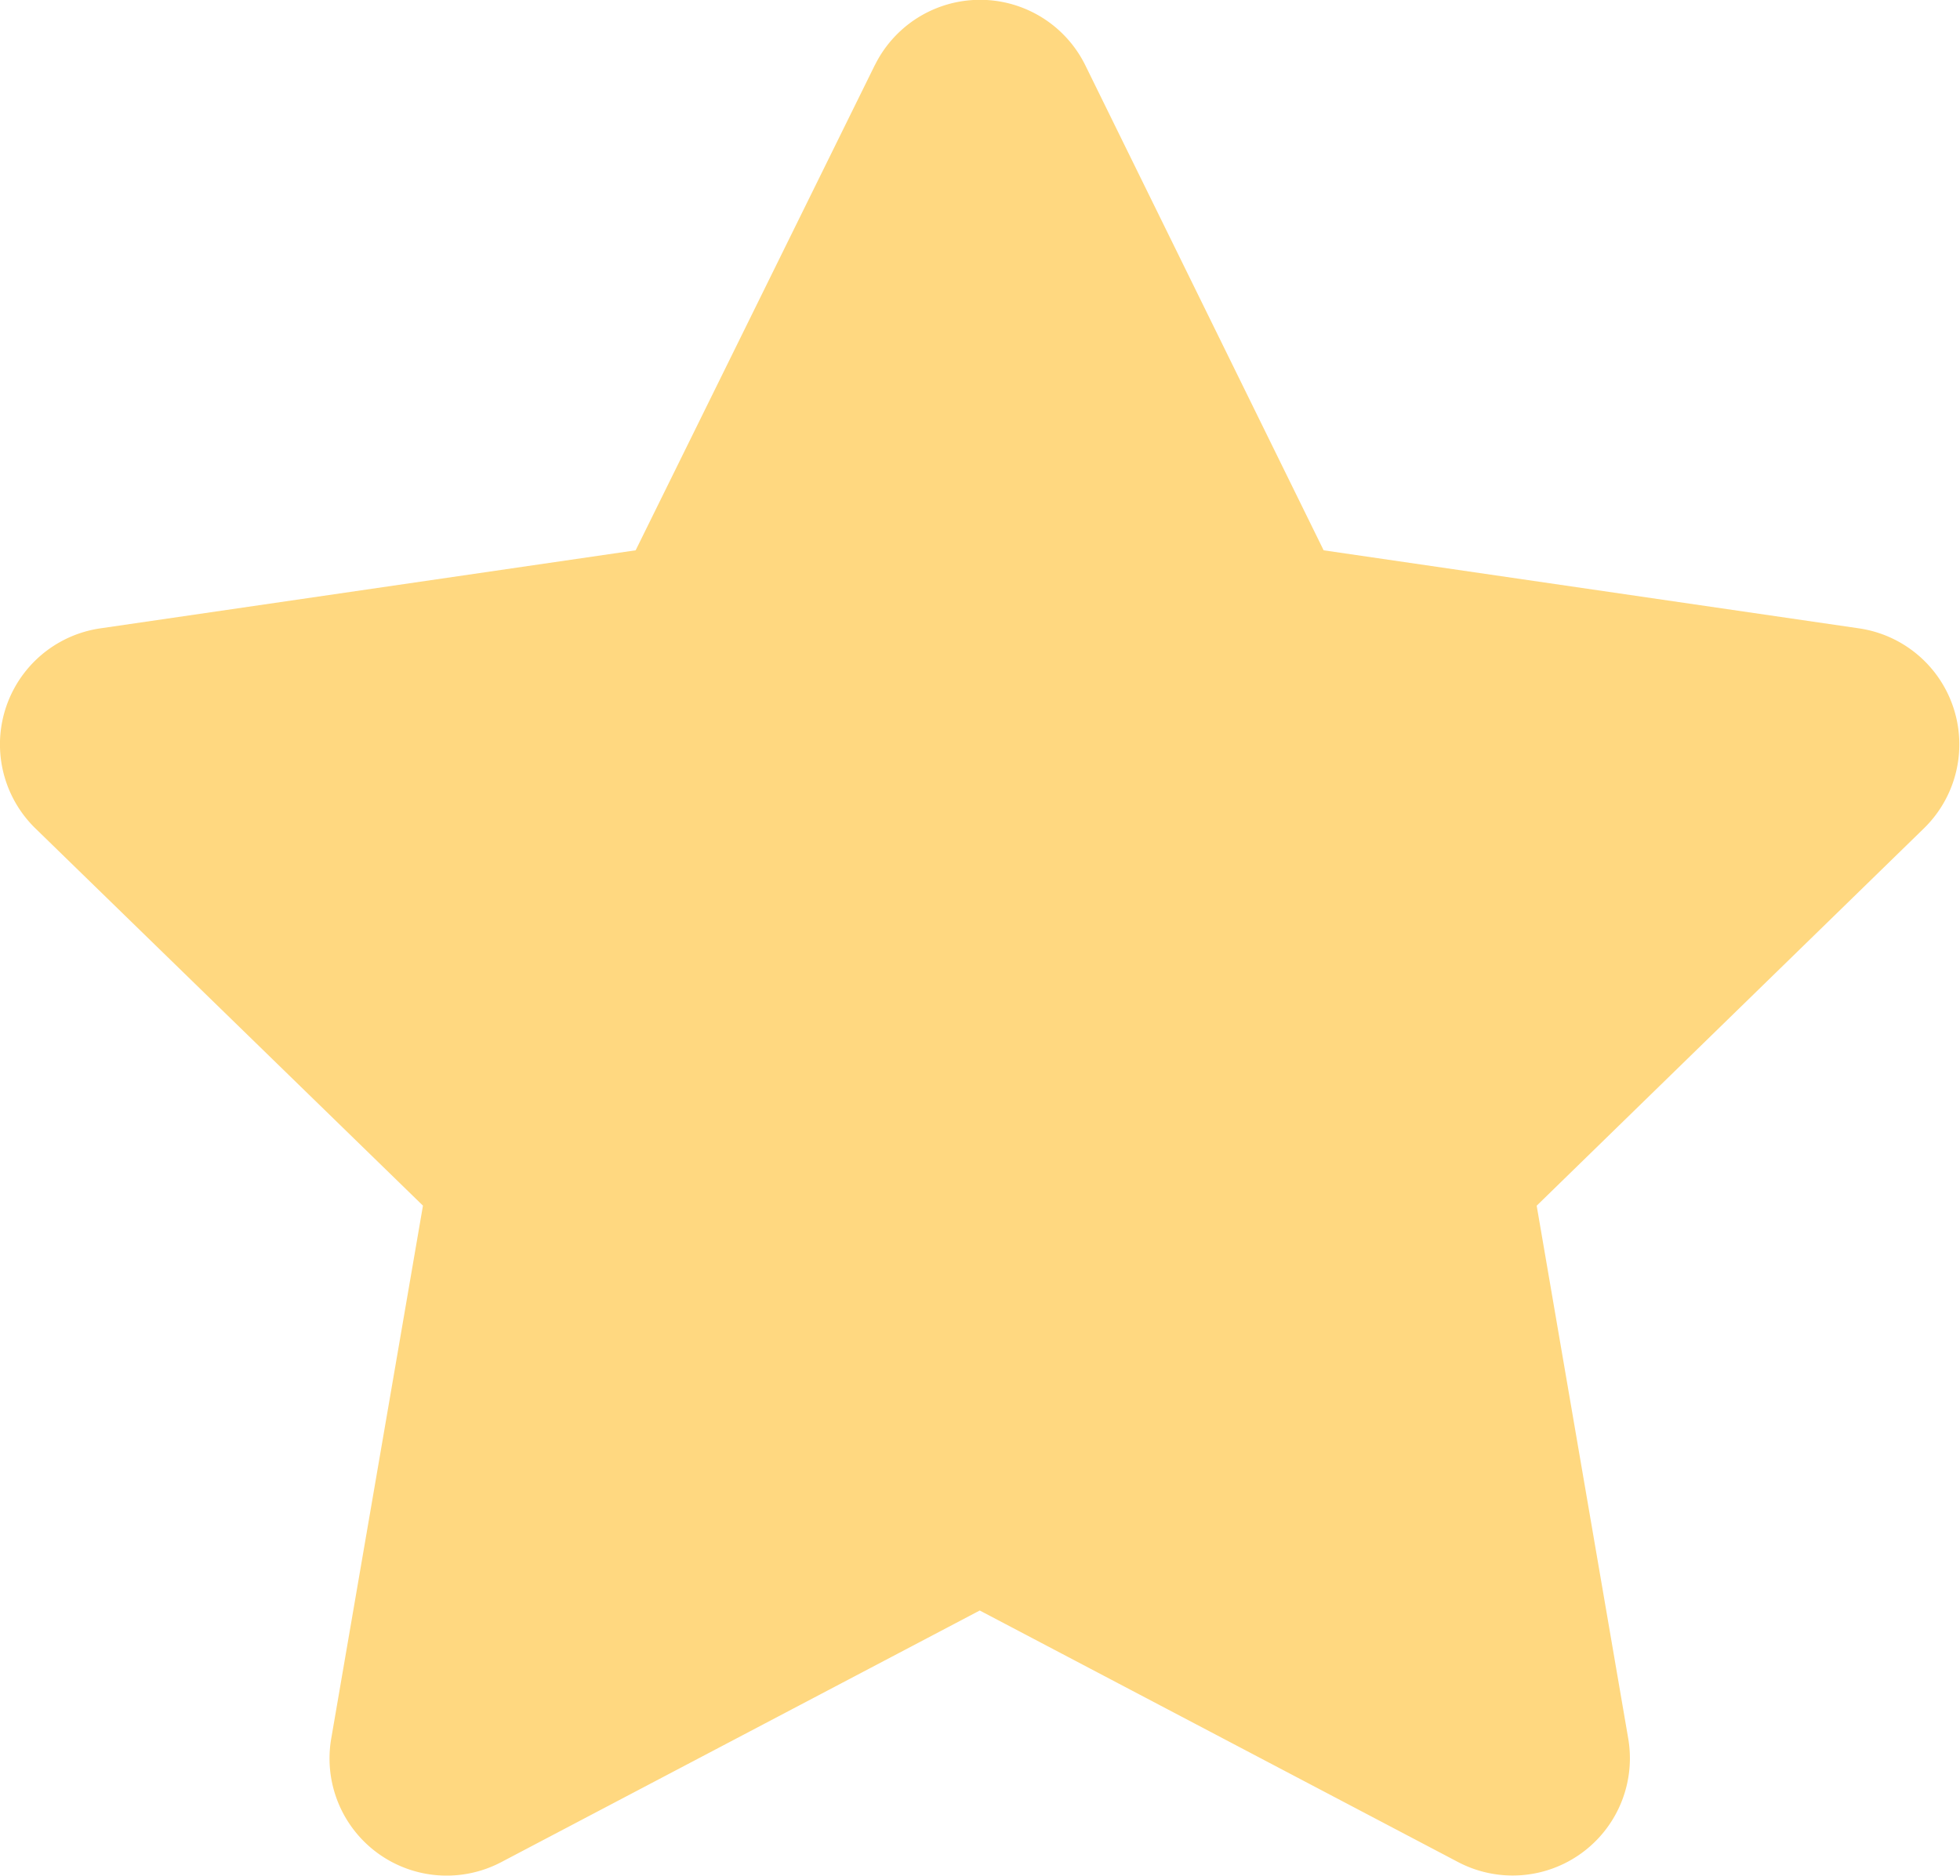 <svg xmlns="http://www.w3.org/2000/svg" width="33.175" height="31.753" viewBox="0 0 33.175 31.753"><path d="M16.249,1.1,12.2,9.314,3.14,10.635a1.985,1.985,0,0,0-1.1,3.386L8.6,20.407,7.047,29.43a1.983,1.983,0,0,0,2.877,2.09l8.1-4.26,8.1,4.26a1.985,1.985,0,0,0,2.877-2.09l-1.55-9.022,6.554-6.387a1.985,1.985,0,0,0-1.1-3.386l-9.06-1.321L19.809,1.1a1.986,1.986,0,0,0-3.559,0Z" transform="translate(-1.441 0.001)" fill="#ffd880"/></svg>